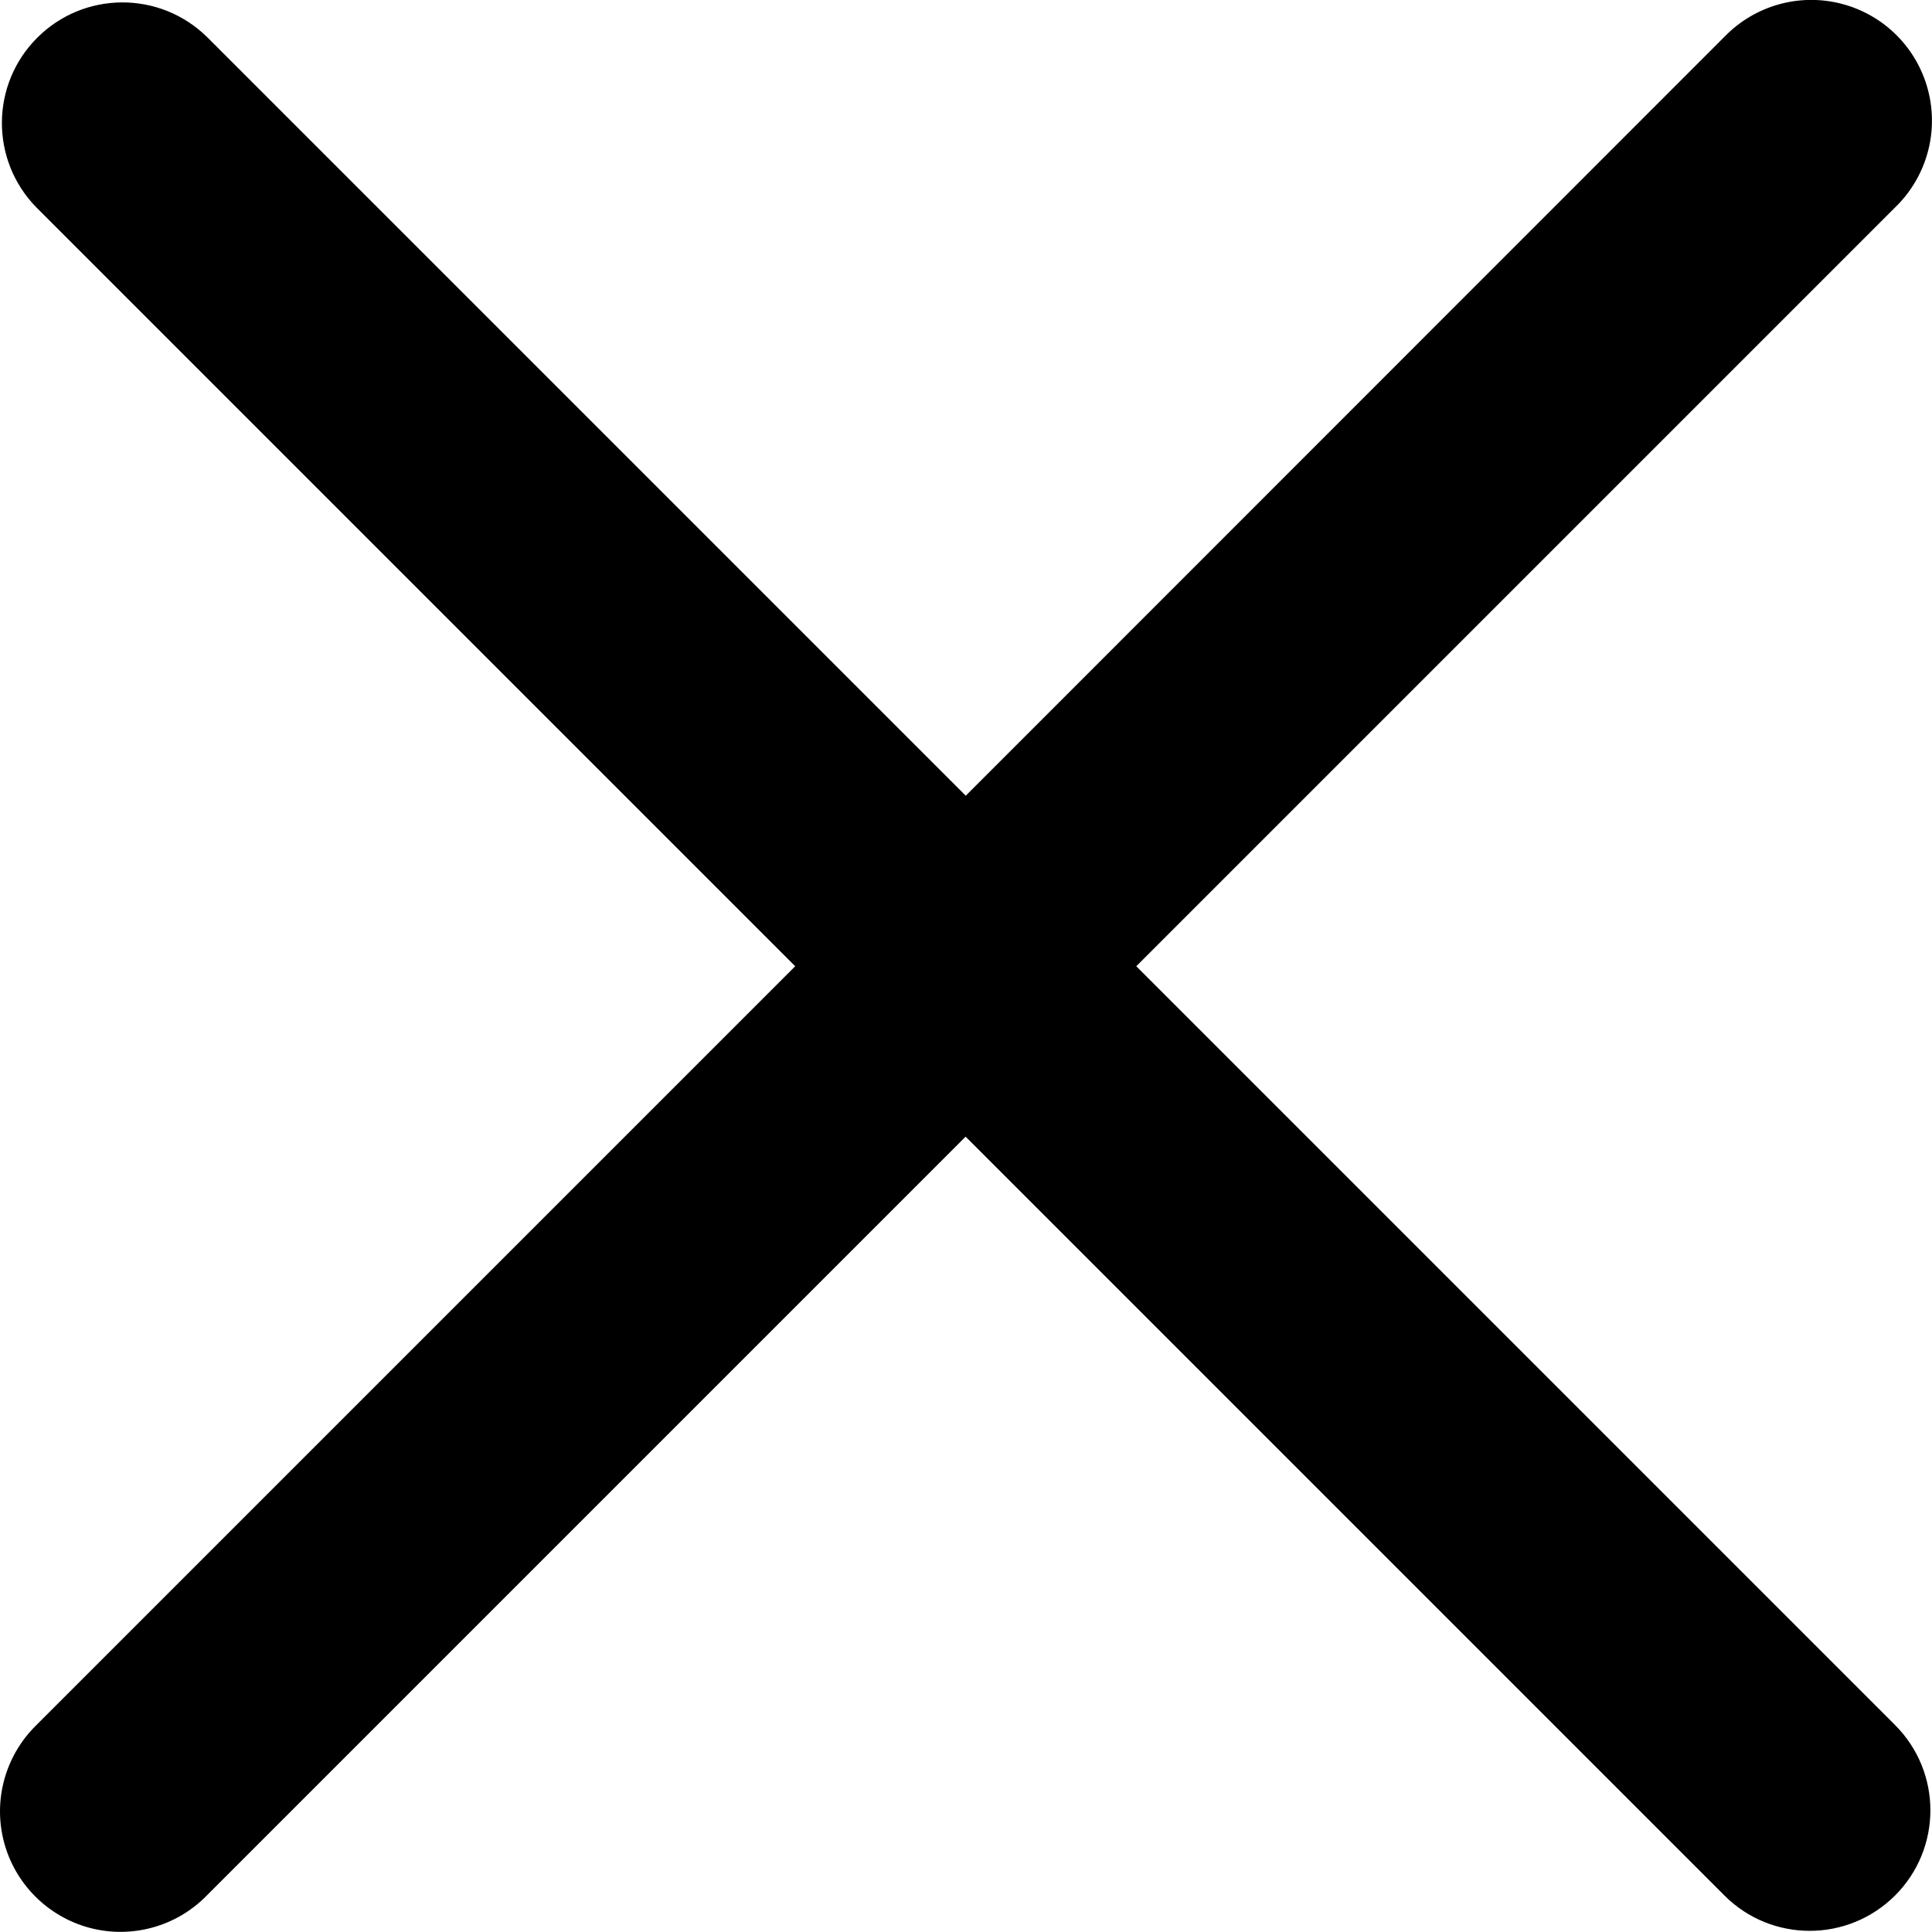 <svg xmlns="http://www.w3.org/2000/svg" width="15" height="15" xmlns:v="https://vecta.io/nano"><path d="M8.822 7.502l5.892-5.892c.243-.235.341-.583.255-.911s-.341-.583-.669-.669-.675.012-.911.255L7.498 6.178 1.606.286C1.239-.073.652-.07.289.293s-.366.95-.007 1.317l5.892 5.892-5.892 5.892c-.241.236-.337.583-.251.908s.341.58.666.666.673-.01.908-.251l5.892-5.892 5.892 5.892c.183.183.422.274.662.274s.479-.092.662-.274c.366-.366.366-.958 0-1.324L8.822 7.502z"/></svg>